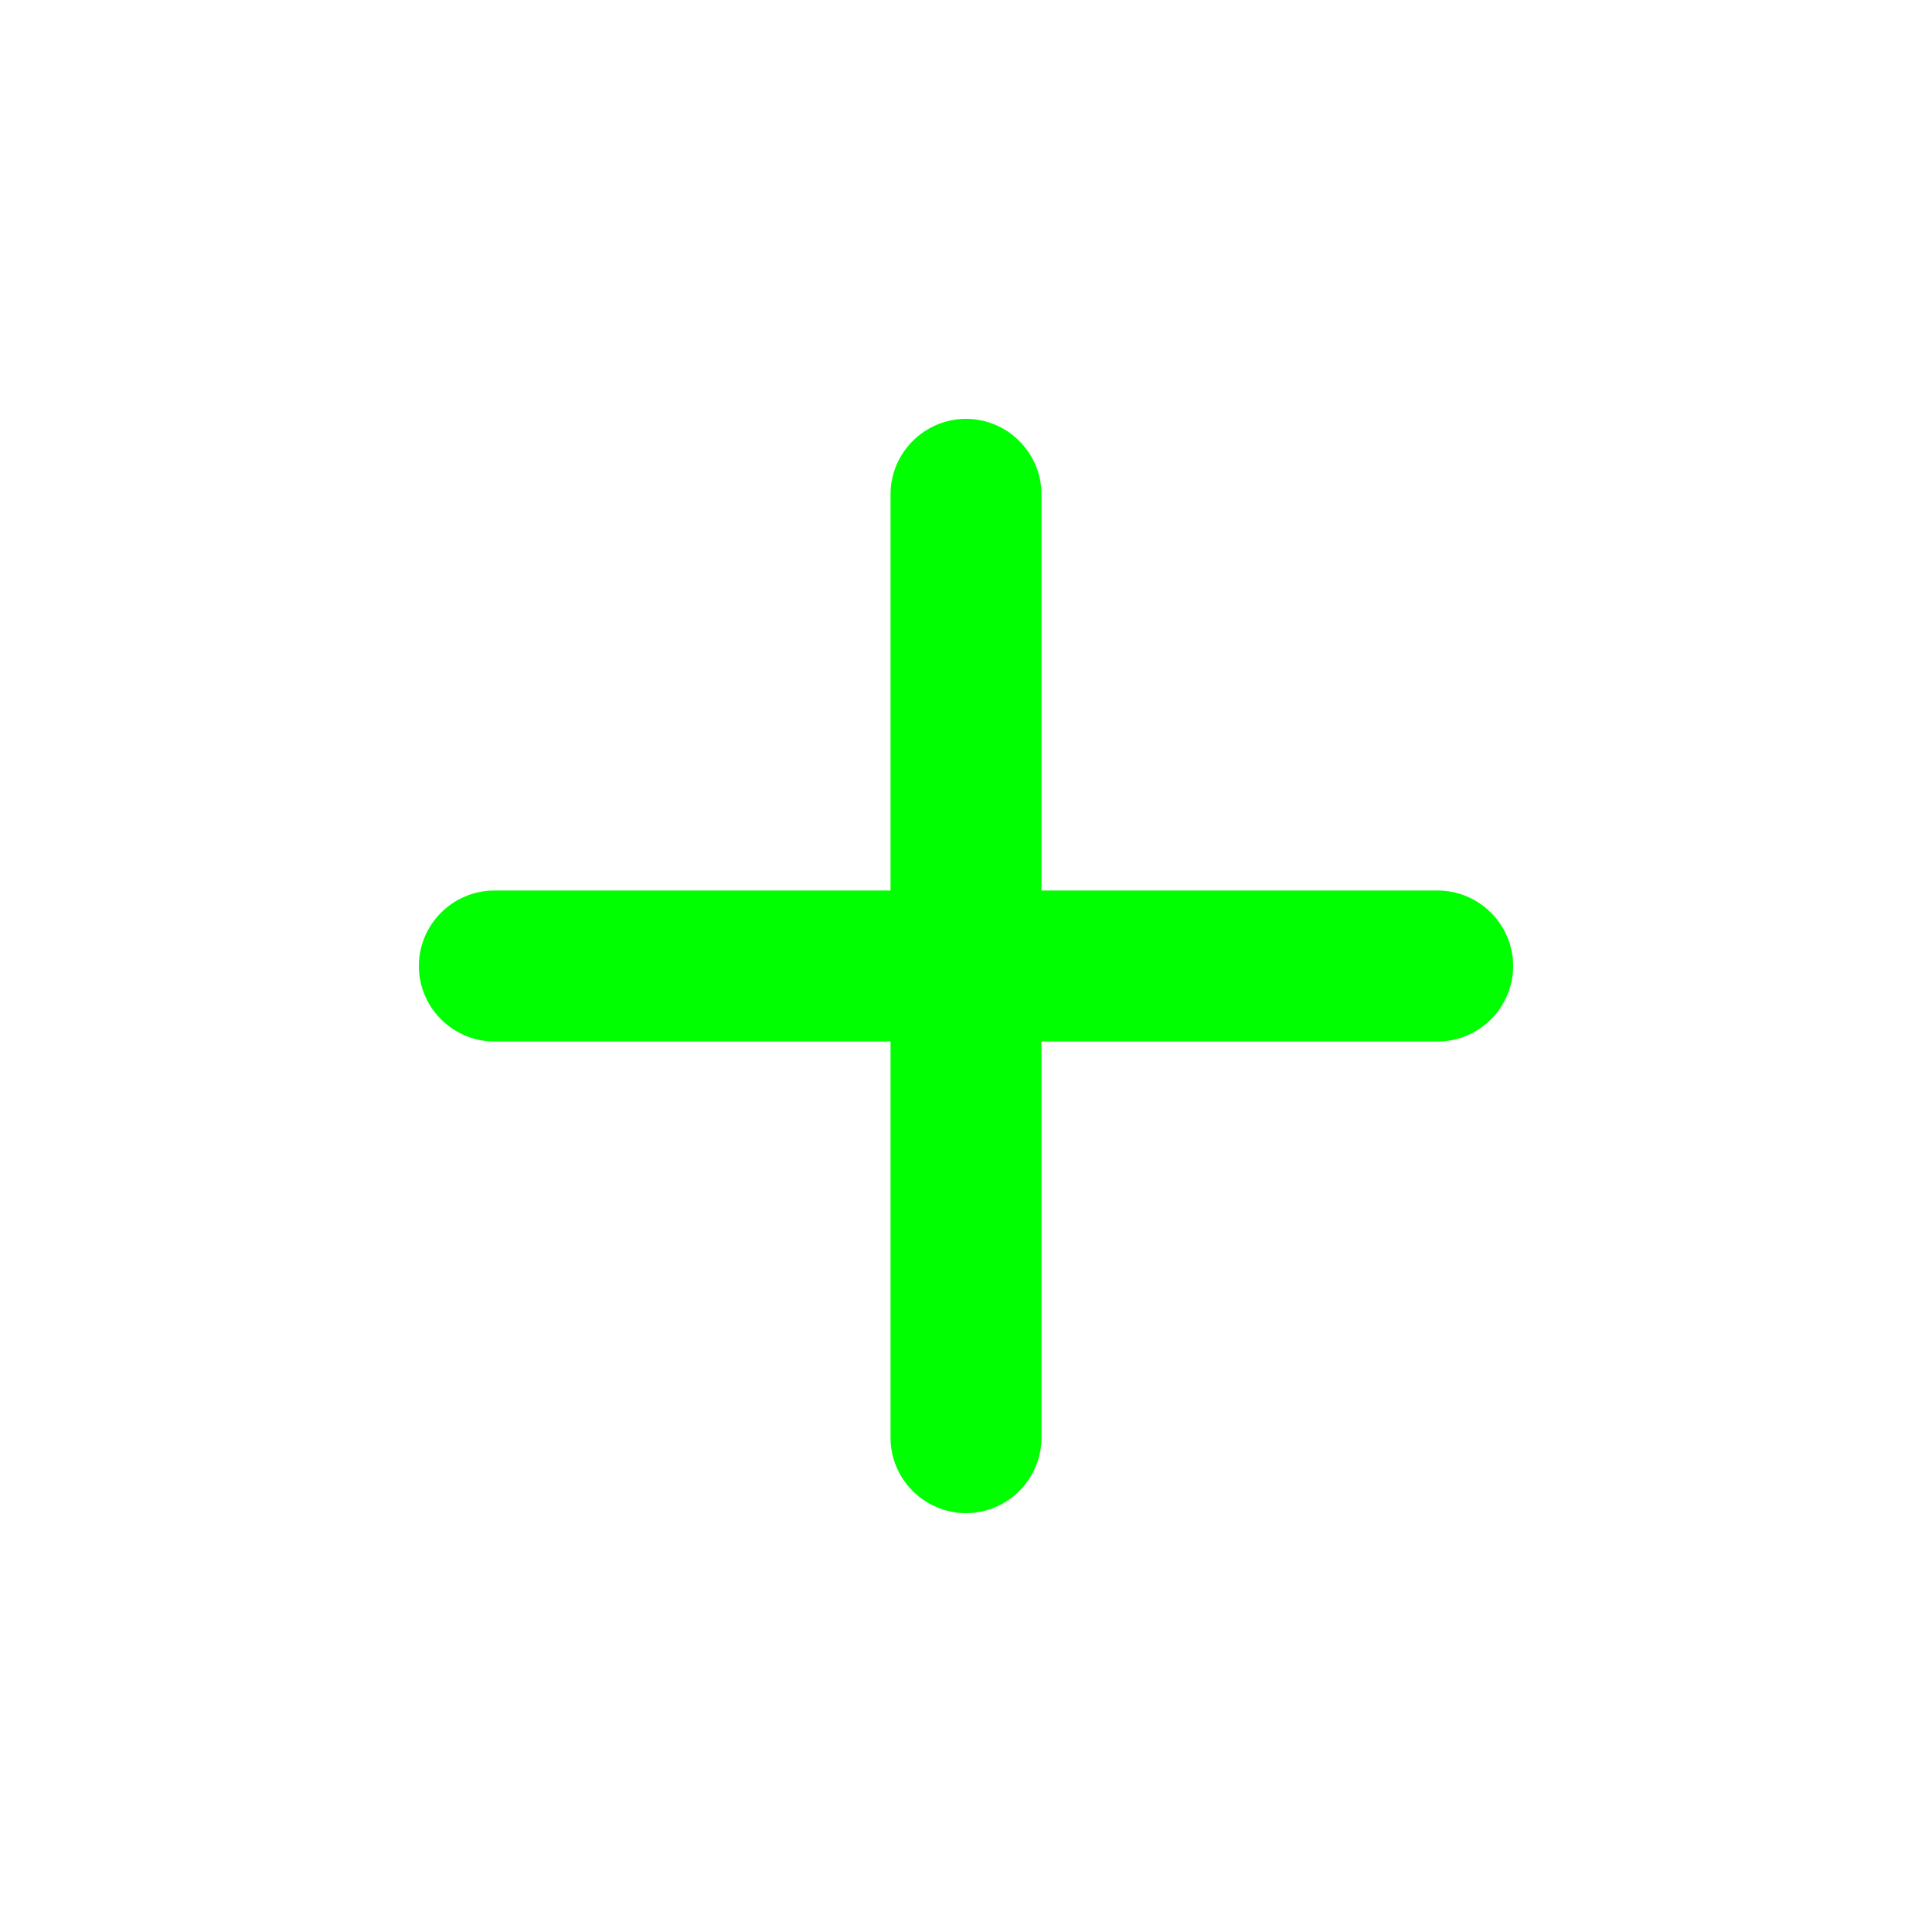 <?xml version="1.0" encoding="UTF-8" standalone="no"?>
<svg
   id="Layer_1"
   style="enable-background:new 0 0 512 512;"
   version="1.1"
   viewBox="0 0 512 512"
   xml:space="preserve"
   sodipodi:docname="plus.svg"
   inkscape:version="1.1.2 (0a00cf5339, 2022-02-04, custom)"
   xmlns:inkscape="http://www.inkscape.org/namespaces/inkscape"
   xmlns:sodipodi="http://sodipodi.sourceforge.net/DTD/sodipodi-0.dtd"
   xmlns="http://www.w3.org/2000/svg"
   xmlns:svg="http://www.w3.org/2000/svg"><defs
     id="defs71" /><sodipodi:namedview
     id="namedview69"
     pagecolor="#505050"
     bordercolor="#eeeeee"
     borderopacity="1"
     inkscape:pageshadow="0"
     inkscape:pageopacity="0"
     inkscape:pagecheckerboard="0"
     showgrid="false"
     inkscape:zoom="1.0566406"
     inkscape:cx="257.4196"
     inkscape:cy="251.74123"
     inkscape:window-width="870"
     inkscape:window-height="738"
     inkscape:window-x="0"
     inkscape:window-y="0"
     inkscape:window-maximized="1"
     inkscape:current-layer="Layer_1" /><style
     type="text/css"
     id="style64">
	.st0{fill:#231F20;}
</style><path
     id="path66"
     style="fill:#00ff00"
     class="st0"
     d="m 256,111 c -11,0 -20,9 -20,20 V 236 H 131 c -11,0 -20,9 -20,20 0,11 9,20 20,20 h 105 v 105 c 0,11 9,20 20,20 11,0 20,-9 20,-20 V 276 h 105 c 11,0 20,-9 20,-20 0,-11 -9,-20 -20,-20 H 276 V 131 c 0,-11 -9,-20 -20,-20 z" /></svg>
